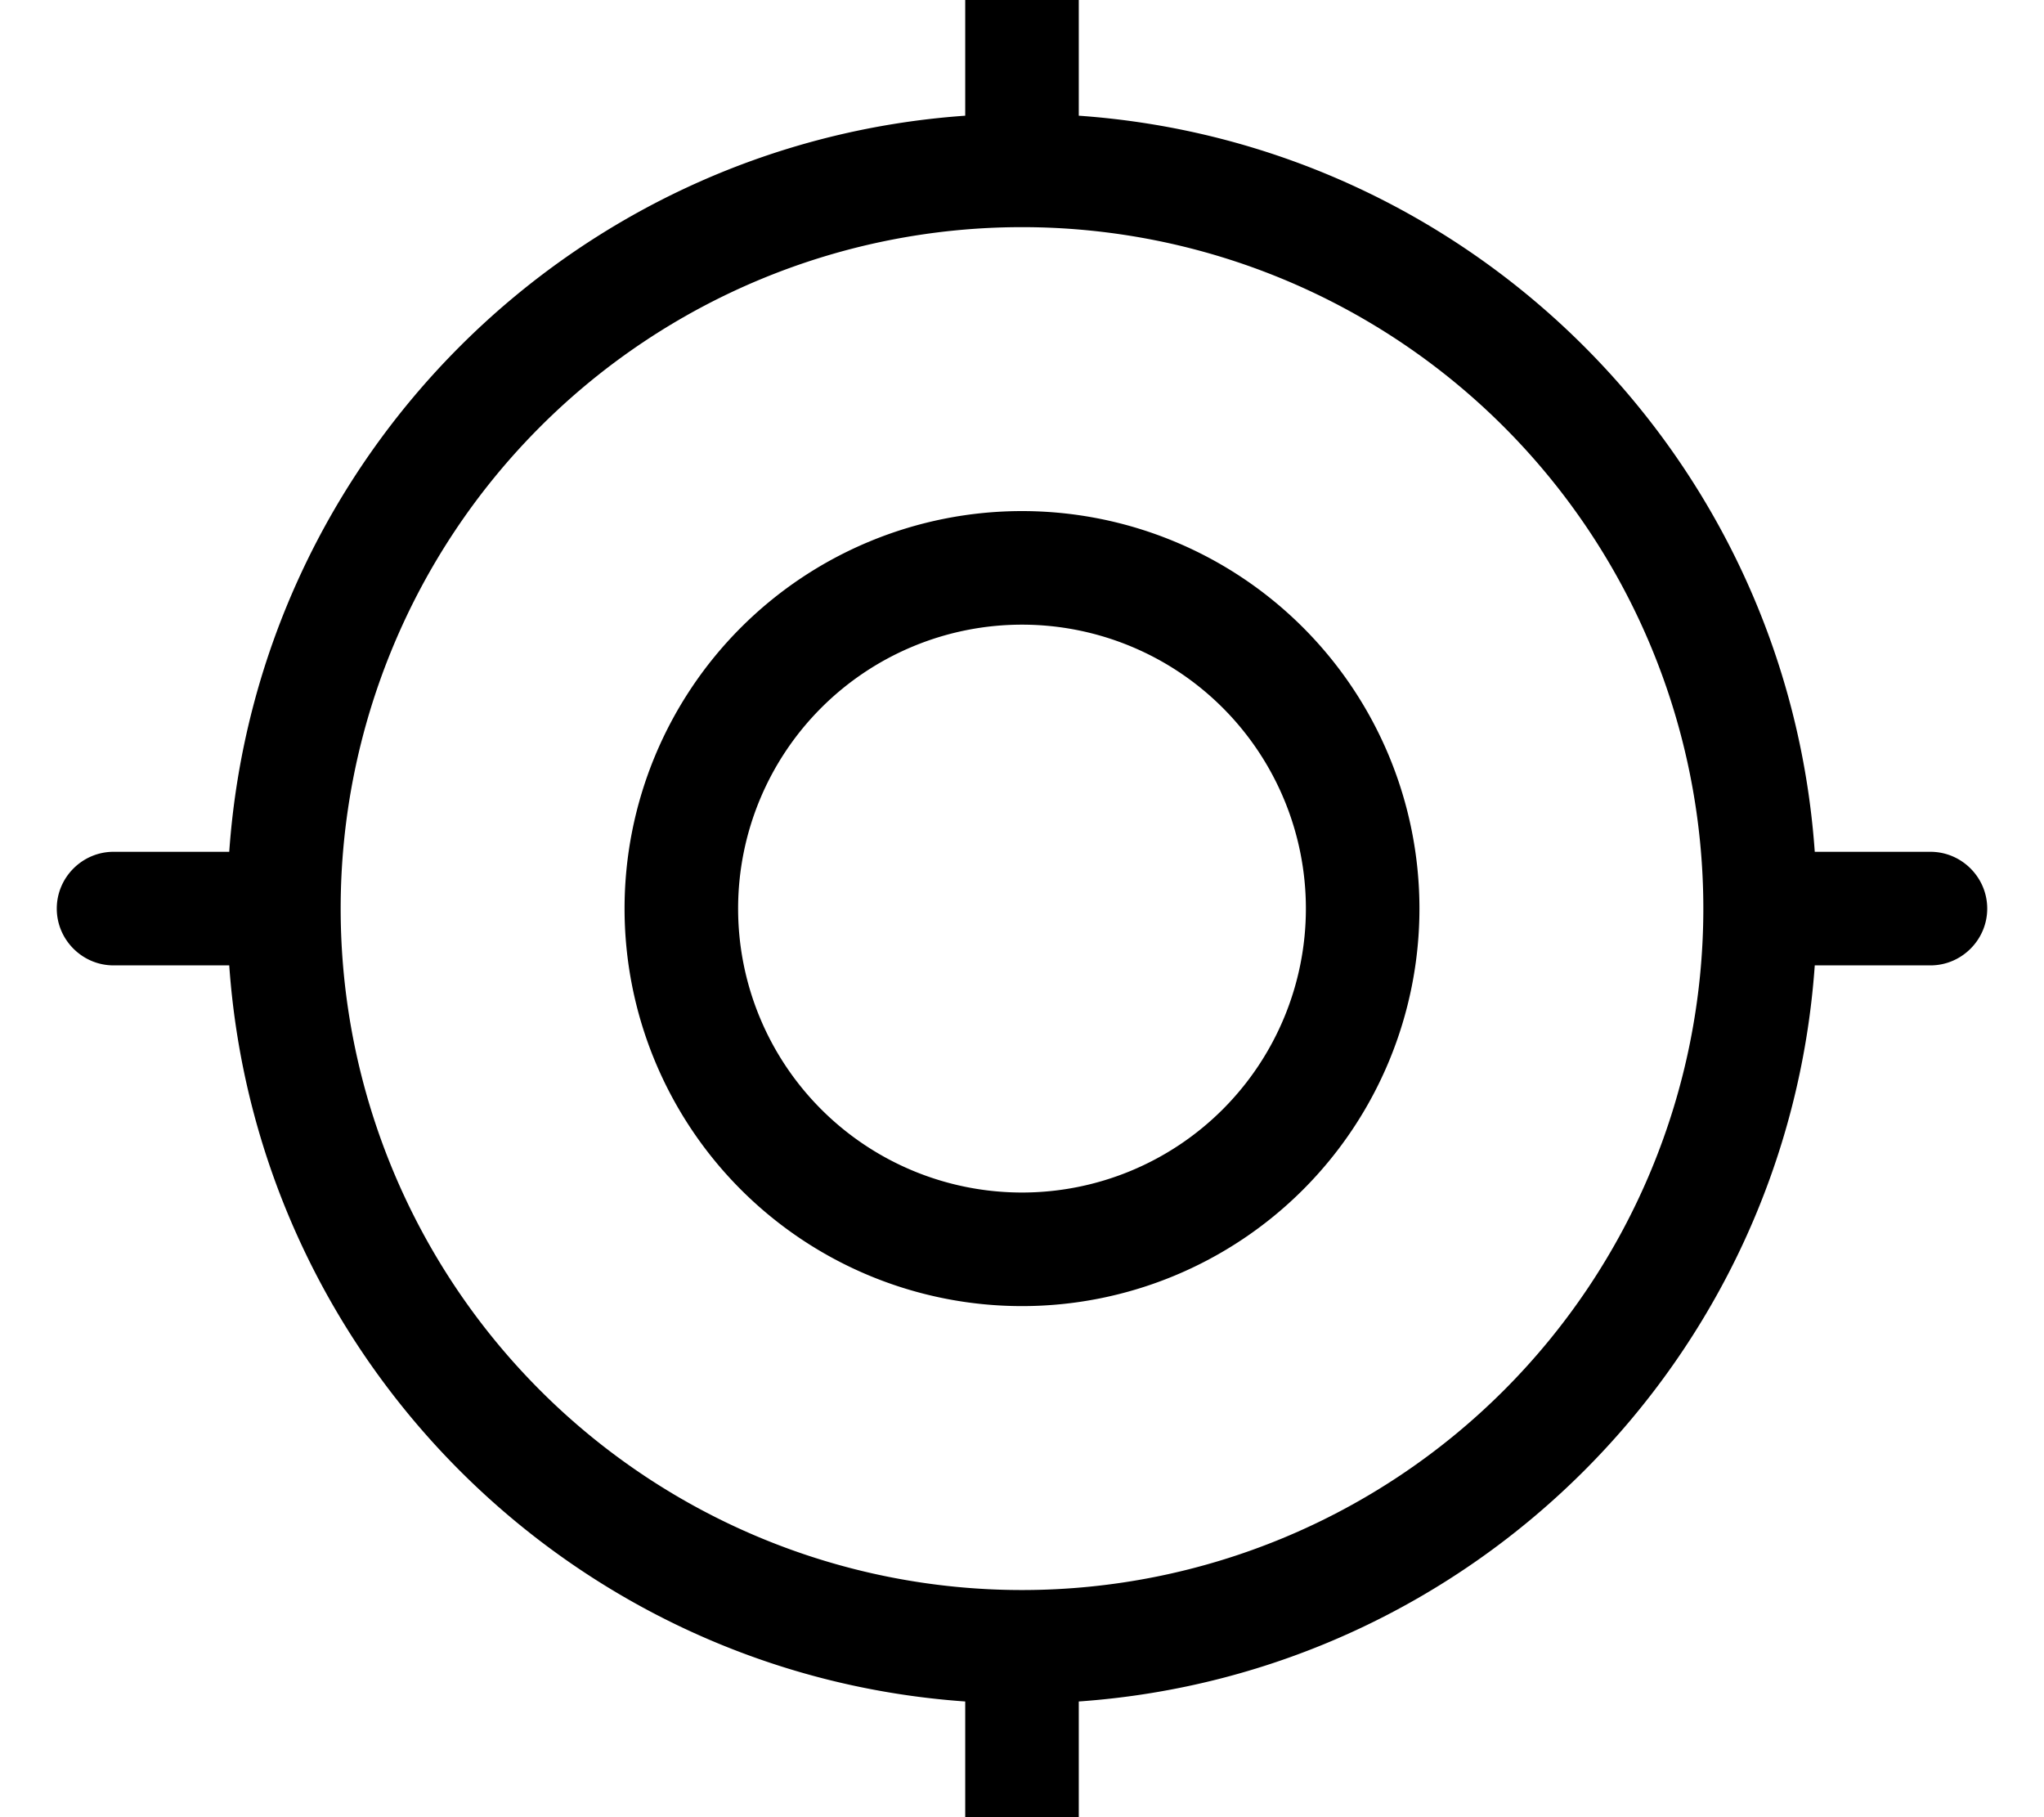 <svg xmlns="http://www.w3.org/2000/svg" viewBox="0 0 576 512"><!--! Font Awesome Pro 7.0.0 by @fontawesome - https://fontawesome.com License - https://fontawesome.com/license (Commercial License) Copyright 2025 Fonticons, Inc. --><path fill="currentColor" d="M288-16c8.8 0 16 7.2 16 16l0 32.6C415 40.4 503.6 129 511.4 240l32.6 0c8.8 0 16 7.2 16 16s-7.2 16-16 16l-32.6 0C503.6 383 415 471.6 304 479.4l0 32.6c0 8.8-7.2 16-16 16s-16-7.2-16-16l0-32.6C161 471.6 72.4 383 64.6 272L32 272c-8.8 0-16-7.2-16-16s7.2-16 16-16l32.6 0C72.4 129 161 40.4 272 32.6L272 0c0-8.8 7.2-16 16-16zM96 256a192 192 0 1 0 384 0 192 192 0 1 0 -384 0zm112 0a80 80 0 1 0 160 0 80 80 0 1 0 -160 0zm80 112a112 112 0 1 1 0-224 112 112 0 1 1 0 224z"/></svg>